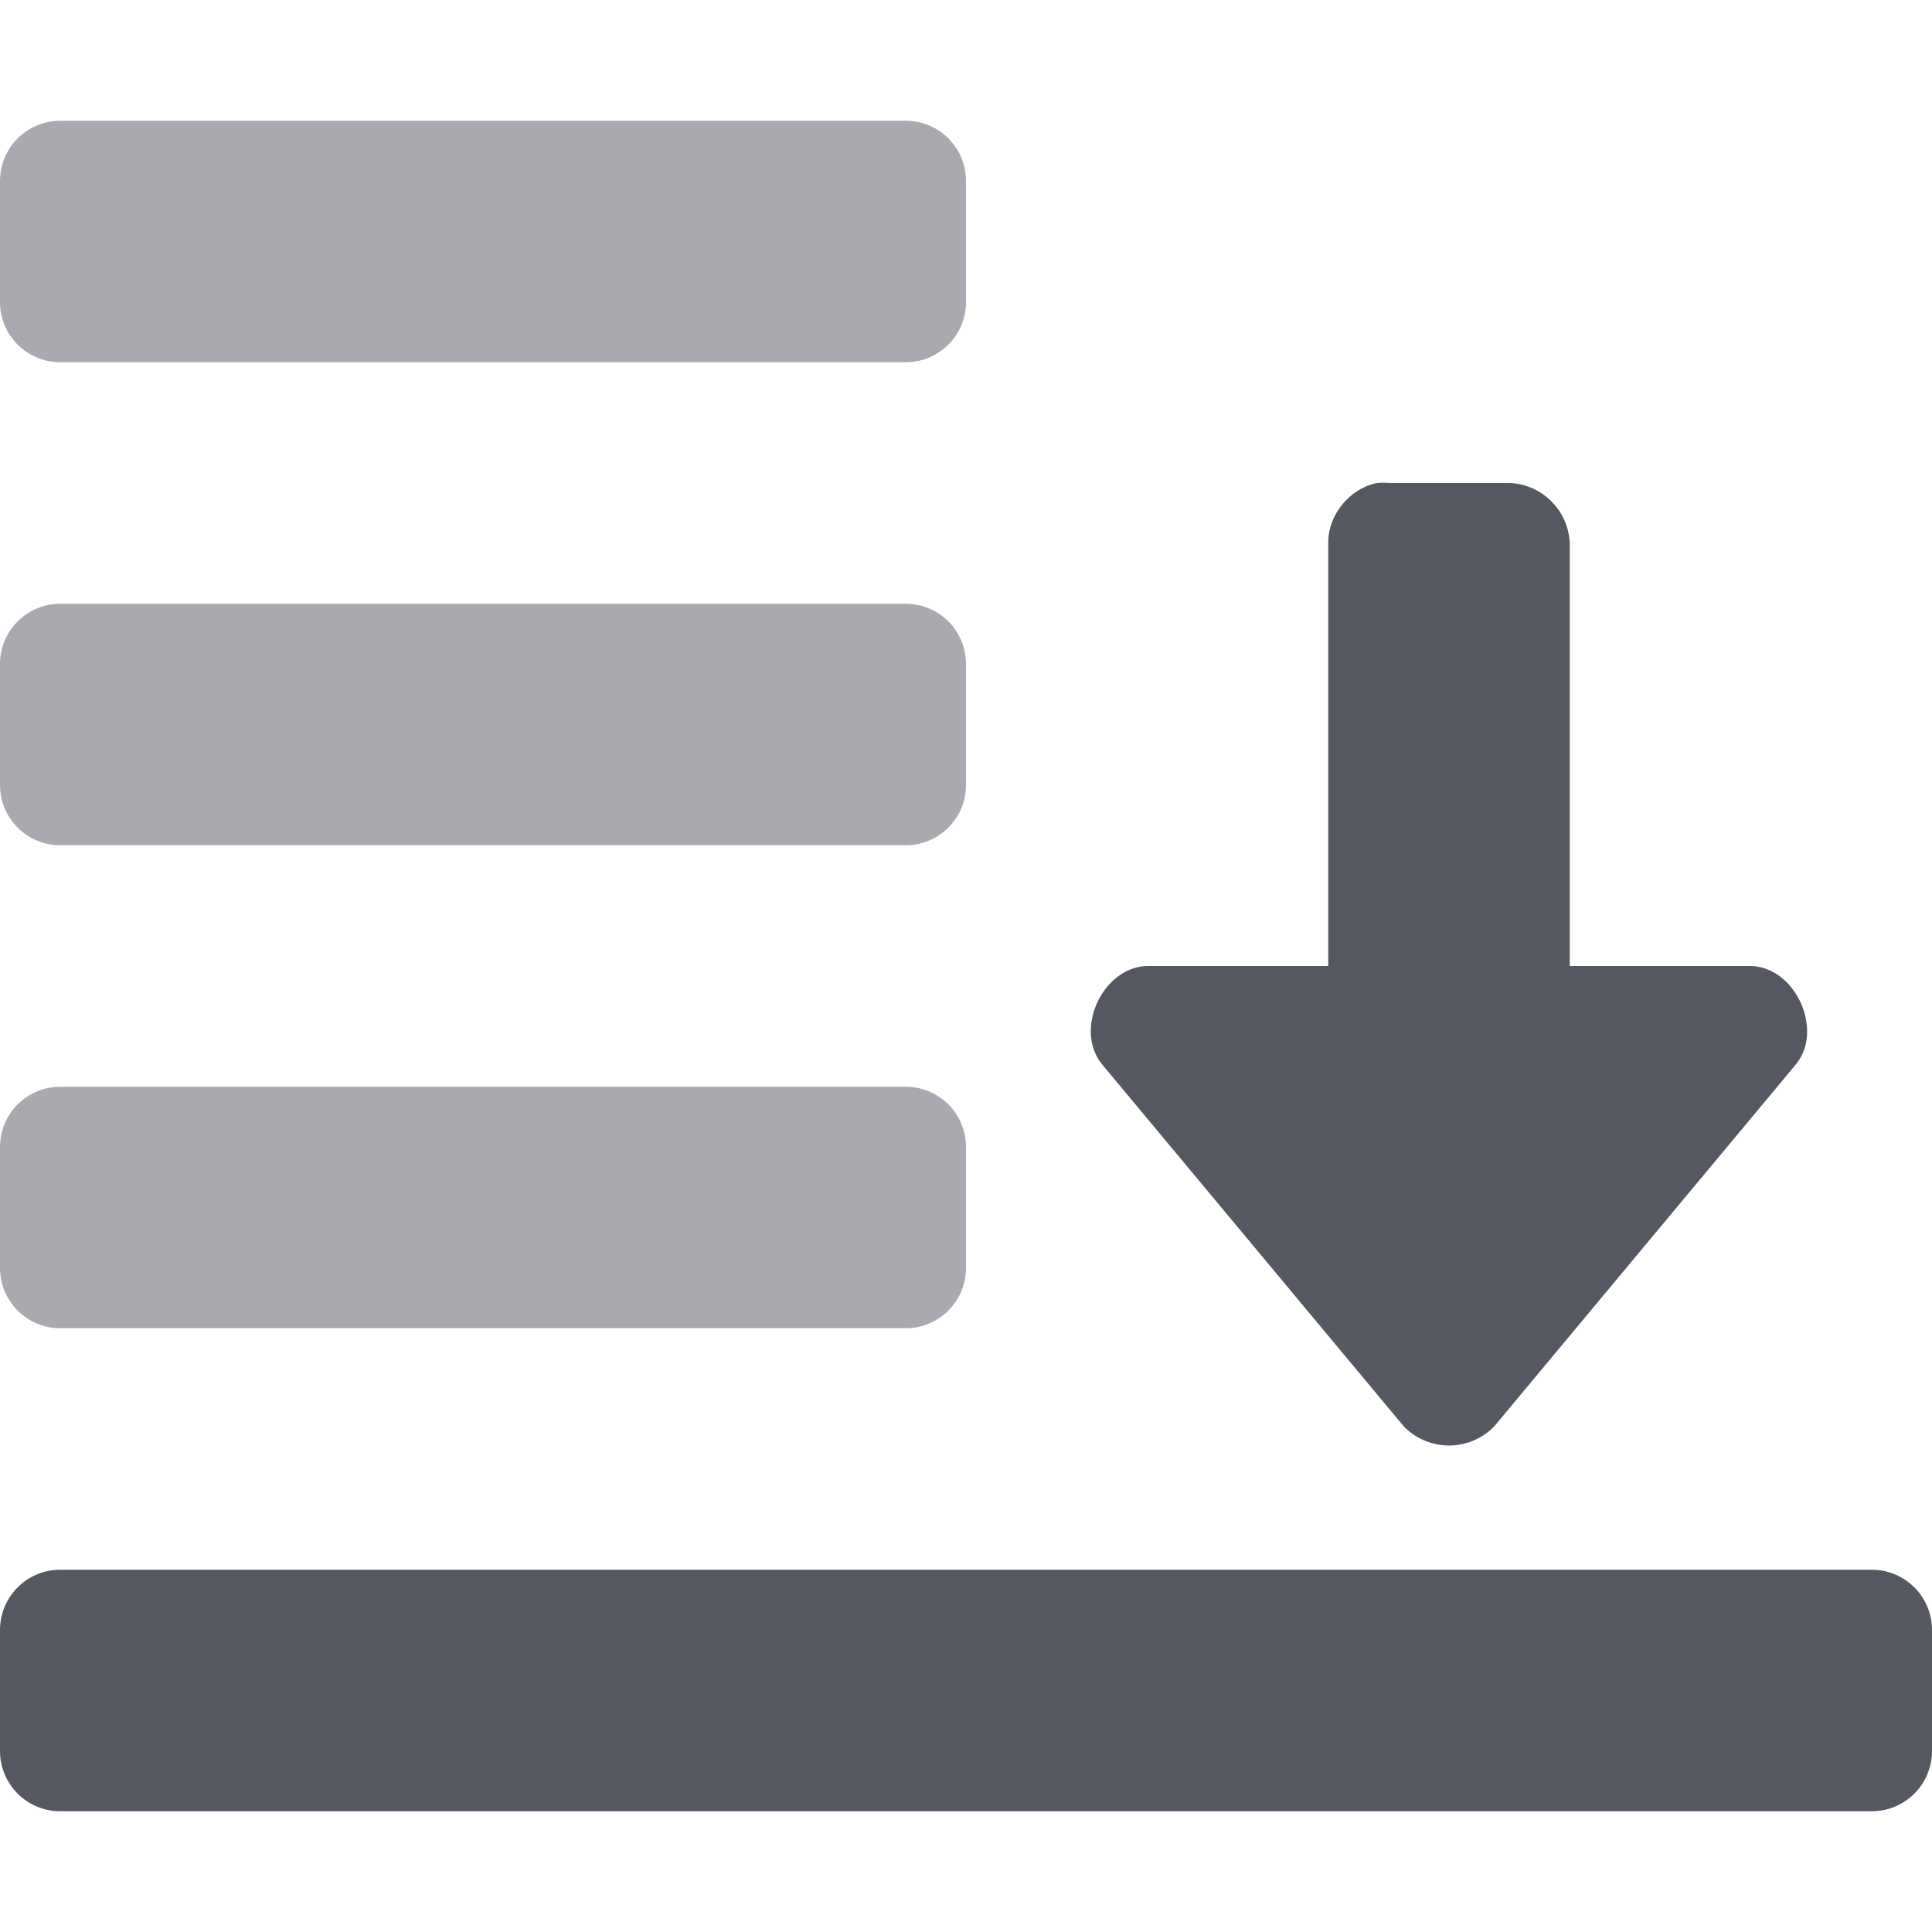 <?xml version="1.0" encoding="UTF-8" standalone="no"?>
<svg
   xmlns:dc="http://purl.org/dc/elements/1.1/"
   xmlns:cc="http://creativecommons.org/ns#"
   xmlns:rdf="http://www.w3.org/1999/02/22-rdf-syntax-ns#"
   xmlns:svg="http://www.w3.org/2000/svg"
   xmlns="http://www.w3.org/2000/svg"
   height="16"
   width="16"
   version="1.1"
   id="svg18">
  <defs
     id="defs22" />
  <path
     id="path824"
     d="M 0.5 1 C 0.223 1 0 1.223 0 1.5 L 0 2.5 C 0 2.777 0.223 3 0.5 3 L 7.5 3 C 7.777 3 8 2.777 8 2.5 L 8 1.5 C 8 1.223 7.777 1 7.5 1 L 0.5 1 z M 0.5 5 C 0.223 5 0 5.223 0 5.5 L 0 6.5 C 0 6.777 0.223 7 0.5 7 L 7.5 7 C 7.777 7 8 6.777 8 6.5 L 8 5.5 C 8 5.223 7.777 5 7.5 5 L 0.5 5 z M 0.5 9 C 0.223 9 0 9.223 0 9.5 L 0 10.5 C 0 10.777 0.223 11 0.5 11 L 7.5 11 C 7.777 11 8 10.777 8 10.5 L 8 9.5 C 8 9.223 7.777 9 7.5 9 L 0.5 9 z "
     style="opacity:0.5;vector-effect:none;fill:#555761;fill-opacity:1;stroke:none;stroke-width:1;stroke-linecap:butt;stroke-linejoin:miter;stroke-miterlimit:4;stroke-dasharray:none;stroke-dashoffset:0;stroke-opacity:1;marker:none" />
  <path
     id="path822"
     d="M 11.451 3.998 A 0.489 0.489 0 0 0 11.406 4 C 11.177 4.044 10.996 4.267 11 4.5 L 11 8 L 9.5 8 C 9.131 8.011 8.894 8.524 9.125 8.812 L 11.625 11.812 A 0.522 0.522 0 0 0 12.375 11.812 L 14.875 8.812 A 0.418 0.418 0 0 0 14.965 8.566 C 14.978 8.299 14.777 8.008 14.5 8 L 13 8 L 13 4.5 A 0.52 0.52 0 0 0 12.5 4 L 11.5 4 A 0.489 0.489 0 0 0 11.451 3.998 z M 0.5 13 C 0.223 13 0 13.223 0 13.5 L 0 14.5 C 0 14.777 0.223 15 0.5 15 L 15.5 15 C 15.777 15 16 14.777 16 14.5 L 16 13.5 C 16 13.223 15.777 13 15.5 13 L 0.5 13 z "
     style="opacity:1;vector-effect:none;fill:#555761;fill-opacity:1;stroke:none;stroke-width:1;stroke-linecap:butt;stroke-linejoin:miter;stroke-miterlimit:4;stroke-dasharray:none;stroke-dashoffset:0;stroke-opacity:1;marker:none" />
</svg>
